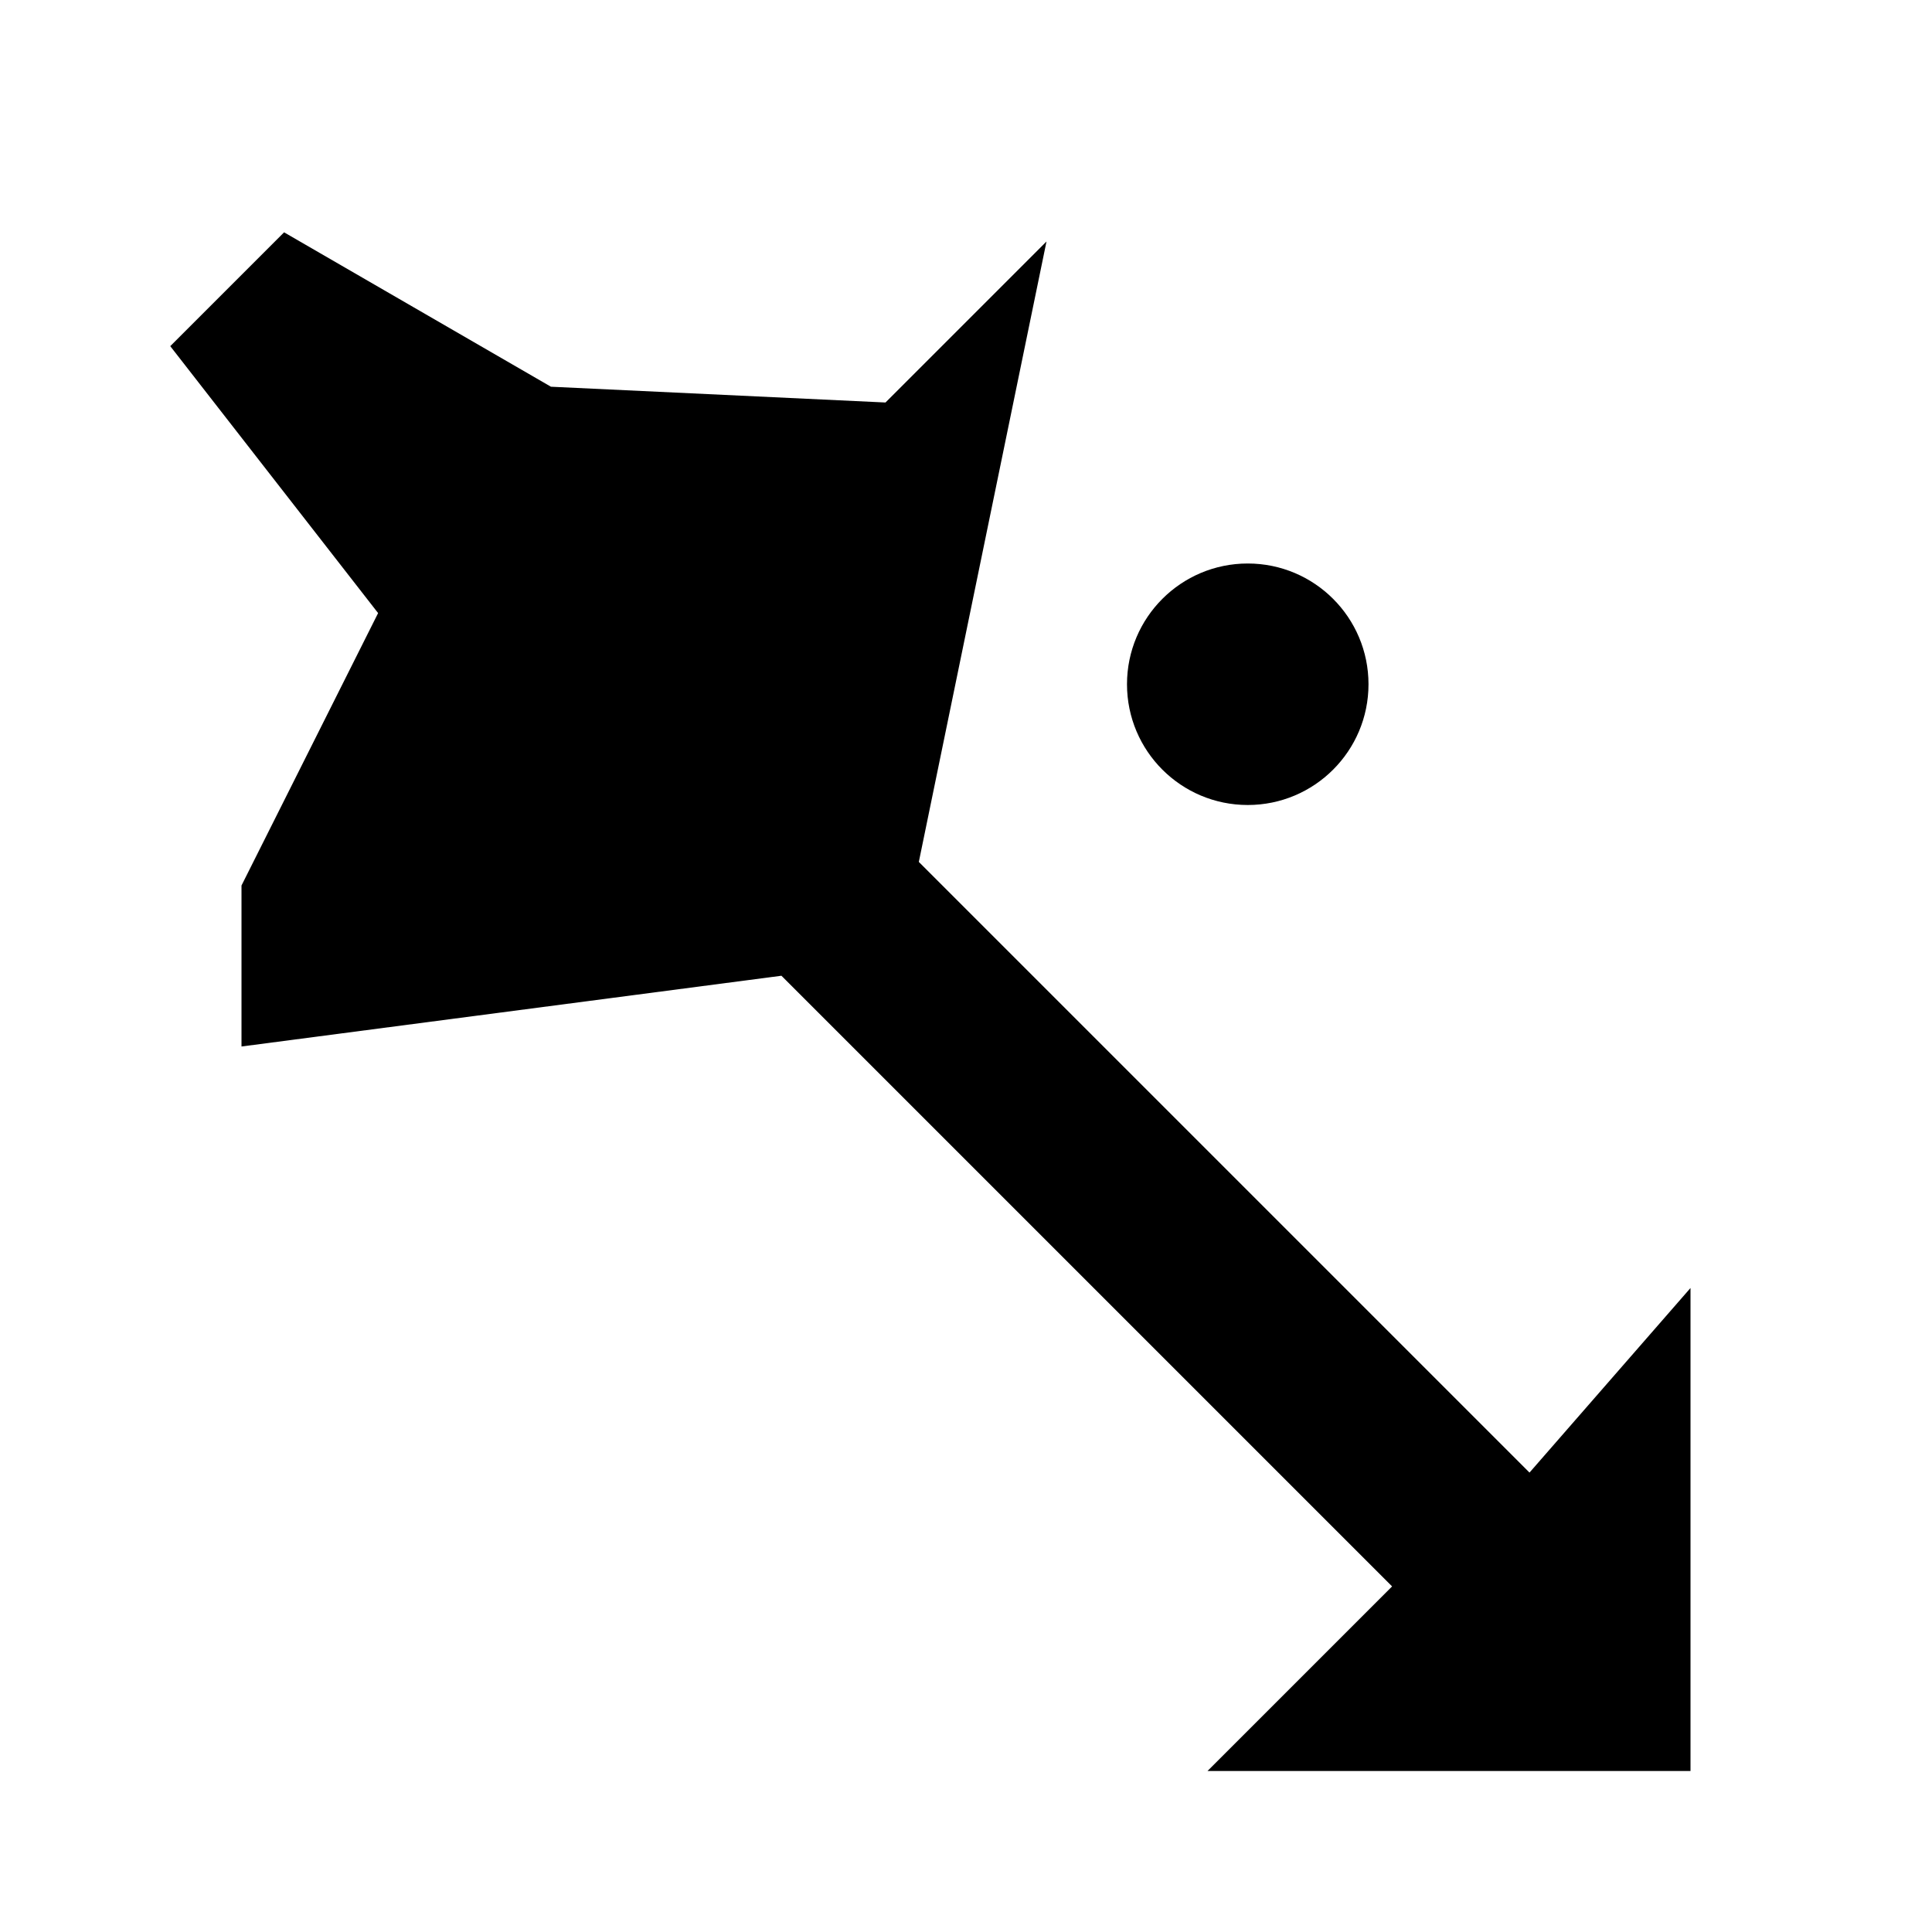 <svg xmlns="http://www.w3.org/2000/svg" class="icon icon-icon-rocket-launch" viewBox="0 0 24 24">
  <path d="M21 16v6h-6l2.293-2.293-7.586-7.586L3 13v-2l1.697-3.384L2.115 4.3l1.414-1.414 3.315 1.918L11 5l2-2-1.586 7.707 7.586 7.586L21 16z"/>
  <circle cx="15.5" cy="8.5" r="1.5" />
</svg>
